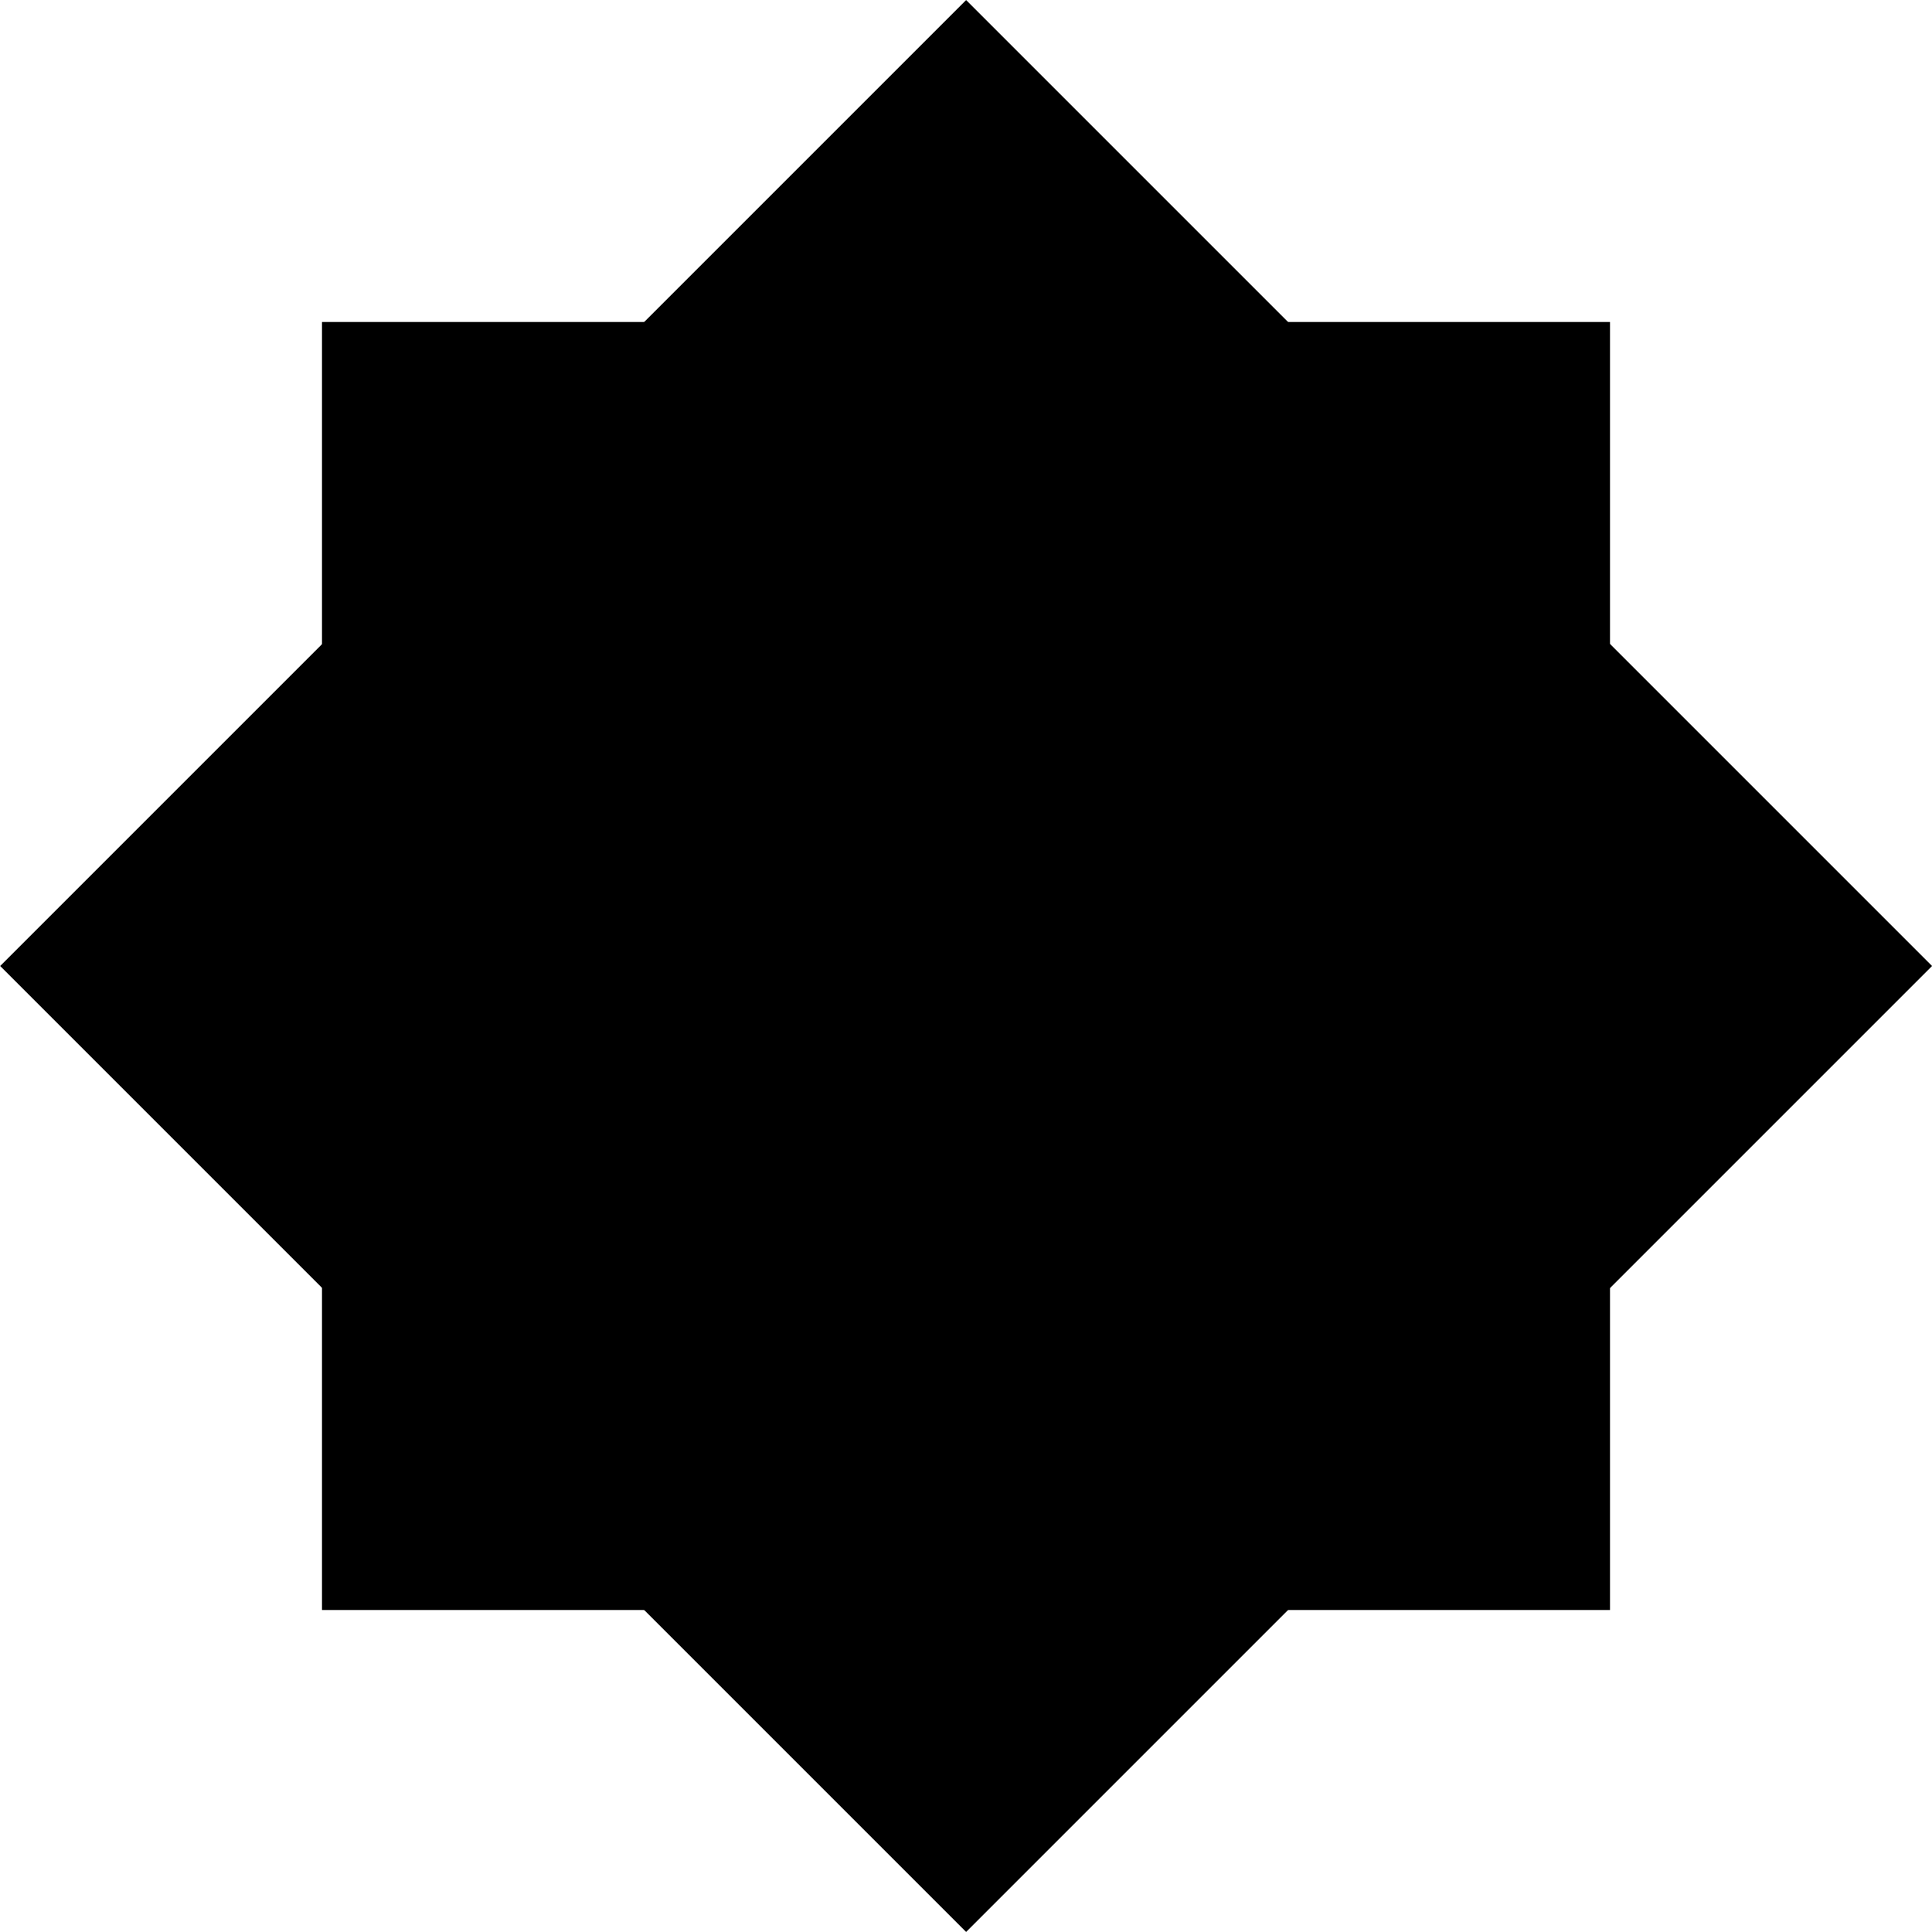 <?xml version="1.0" encoding="utf-8"?>
<!-- Generator: Adobe Illustrator 27.8.1, SVG Export Plug-In . SVG Version: 6.00 Build 0)  -->
<svg version="1.1" id="Layer_1" xmlns="http://www.w3.org/2000/svg" xmlns:xlink="http://www.w3.org/1999/xlink" x="0px" y="0px"
	 viewBox="0 0 432 432" style="enable-background:new 0 0 432 432;" xml:space="preserve">
<rect x="63.3" y="63.3" transform="matrix(0.707 -0.707 0.707 0.707 -89.47 216)" width="305.5" height="305.5"/>
<rect x="72" y="72" width="288" height="288"/>
</svg>
